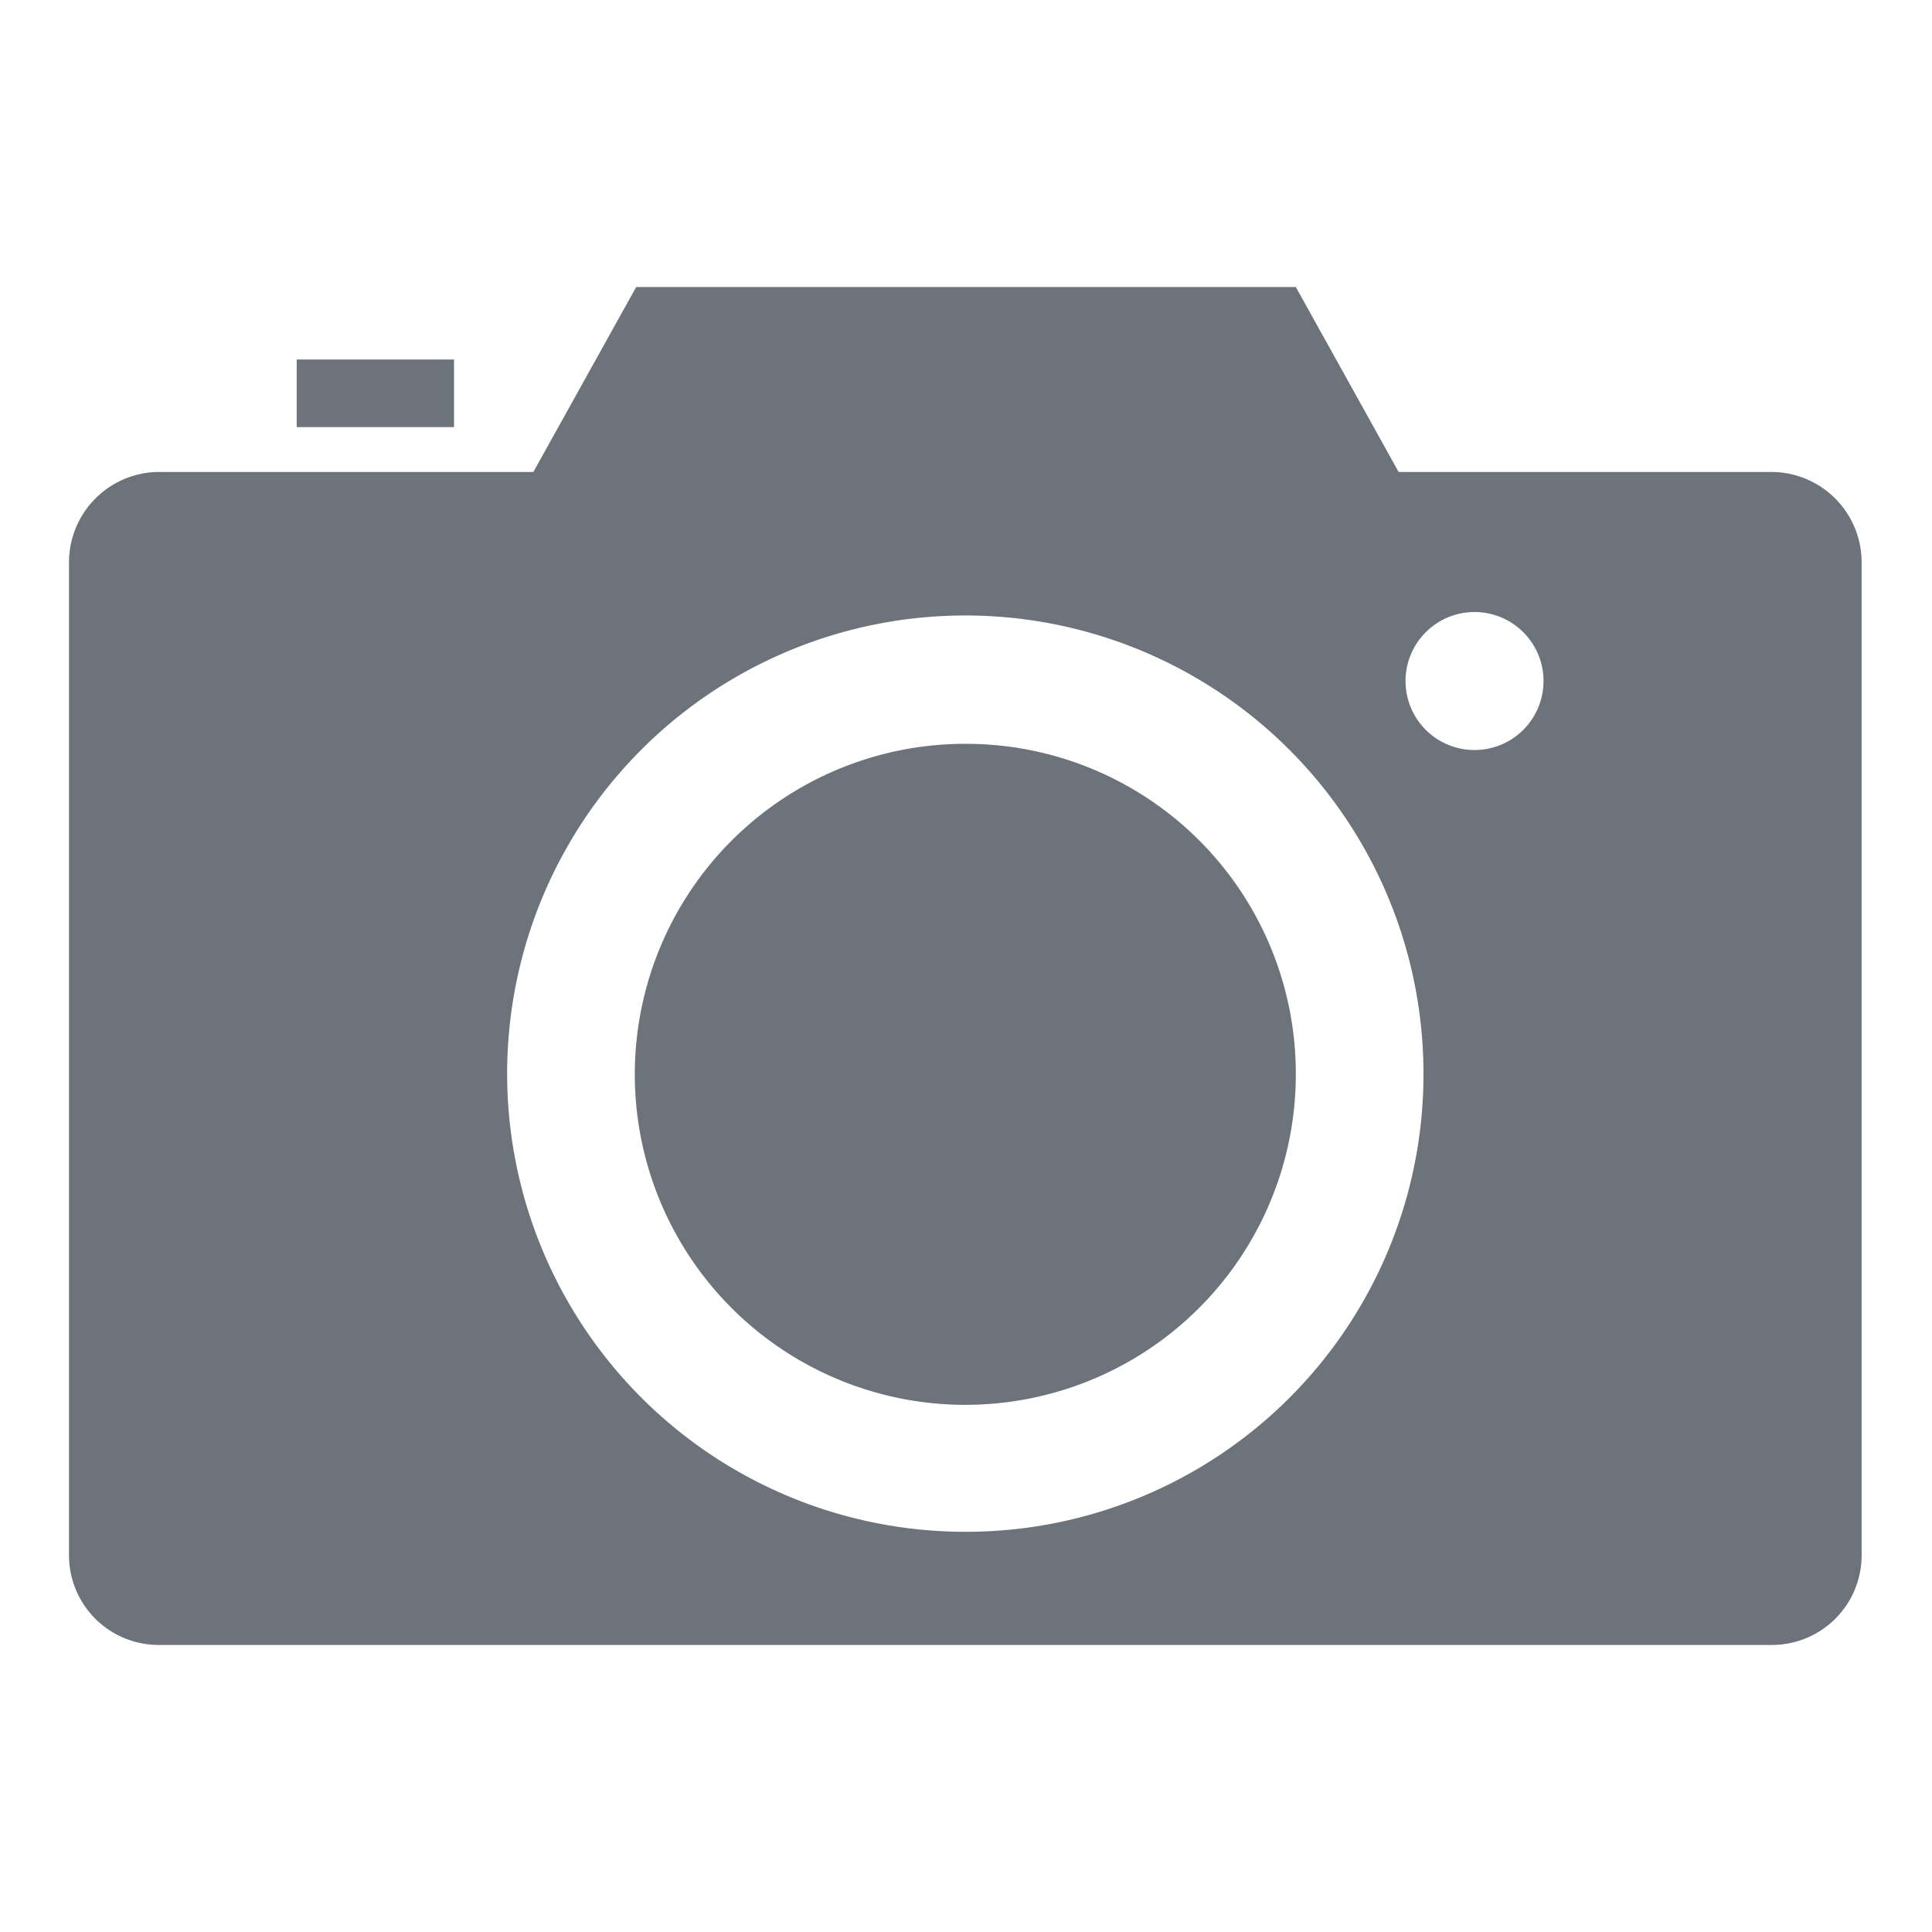 <svg id="レイヤー_1" data-name="レイヤー 1" xmlns="http://www.w3.org/2000/svg" viewBox="6 6 28 28"><defs><style>.cls-1{fill:#6c737a;}</style></defs><title>カメラ</title><rect class="cls-1" x="10.3" y="11.21" width="2.28" height="0.98"/><path class="cls-1" d="M31.68,12.84H26.27l-1.49-2.68H15.22l-1.49,2.68H8.32A1.31,1.31,0,0,0,7,14.14v14.4a1.3,1.3,0,0,0,1.3,1.3H31.68a1.3,1.3,0,0,0,1.3-1.3V14.14A1.31,1.31,0,0,0,31.68,12.84ZM20,28.2a6.64,6.64,0,1,1,6.63-6.63A6.63,6.63,0,0,1,20,28.2Zm7.37-11.33a1,1,0,1,1,1-1A1,1,0,0,1,27.37,16.87Z"/><path class="cls-1" d="M20,16.78a4.79,4.79,0,1,0,4.78,4.79A4.78,4.78,0,0,0,20,16.78Z"/></svg>
